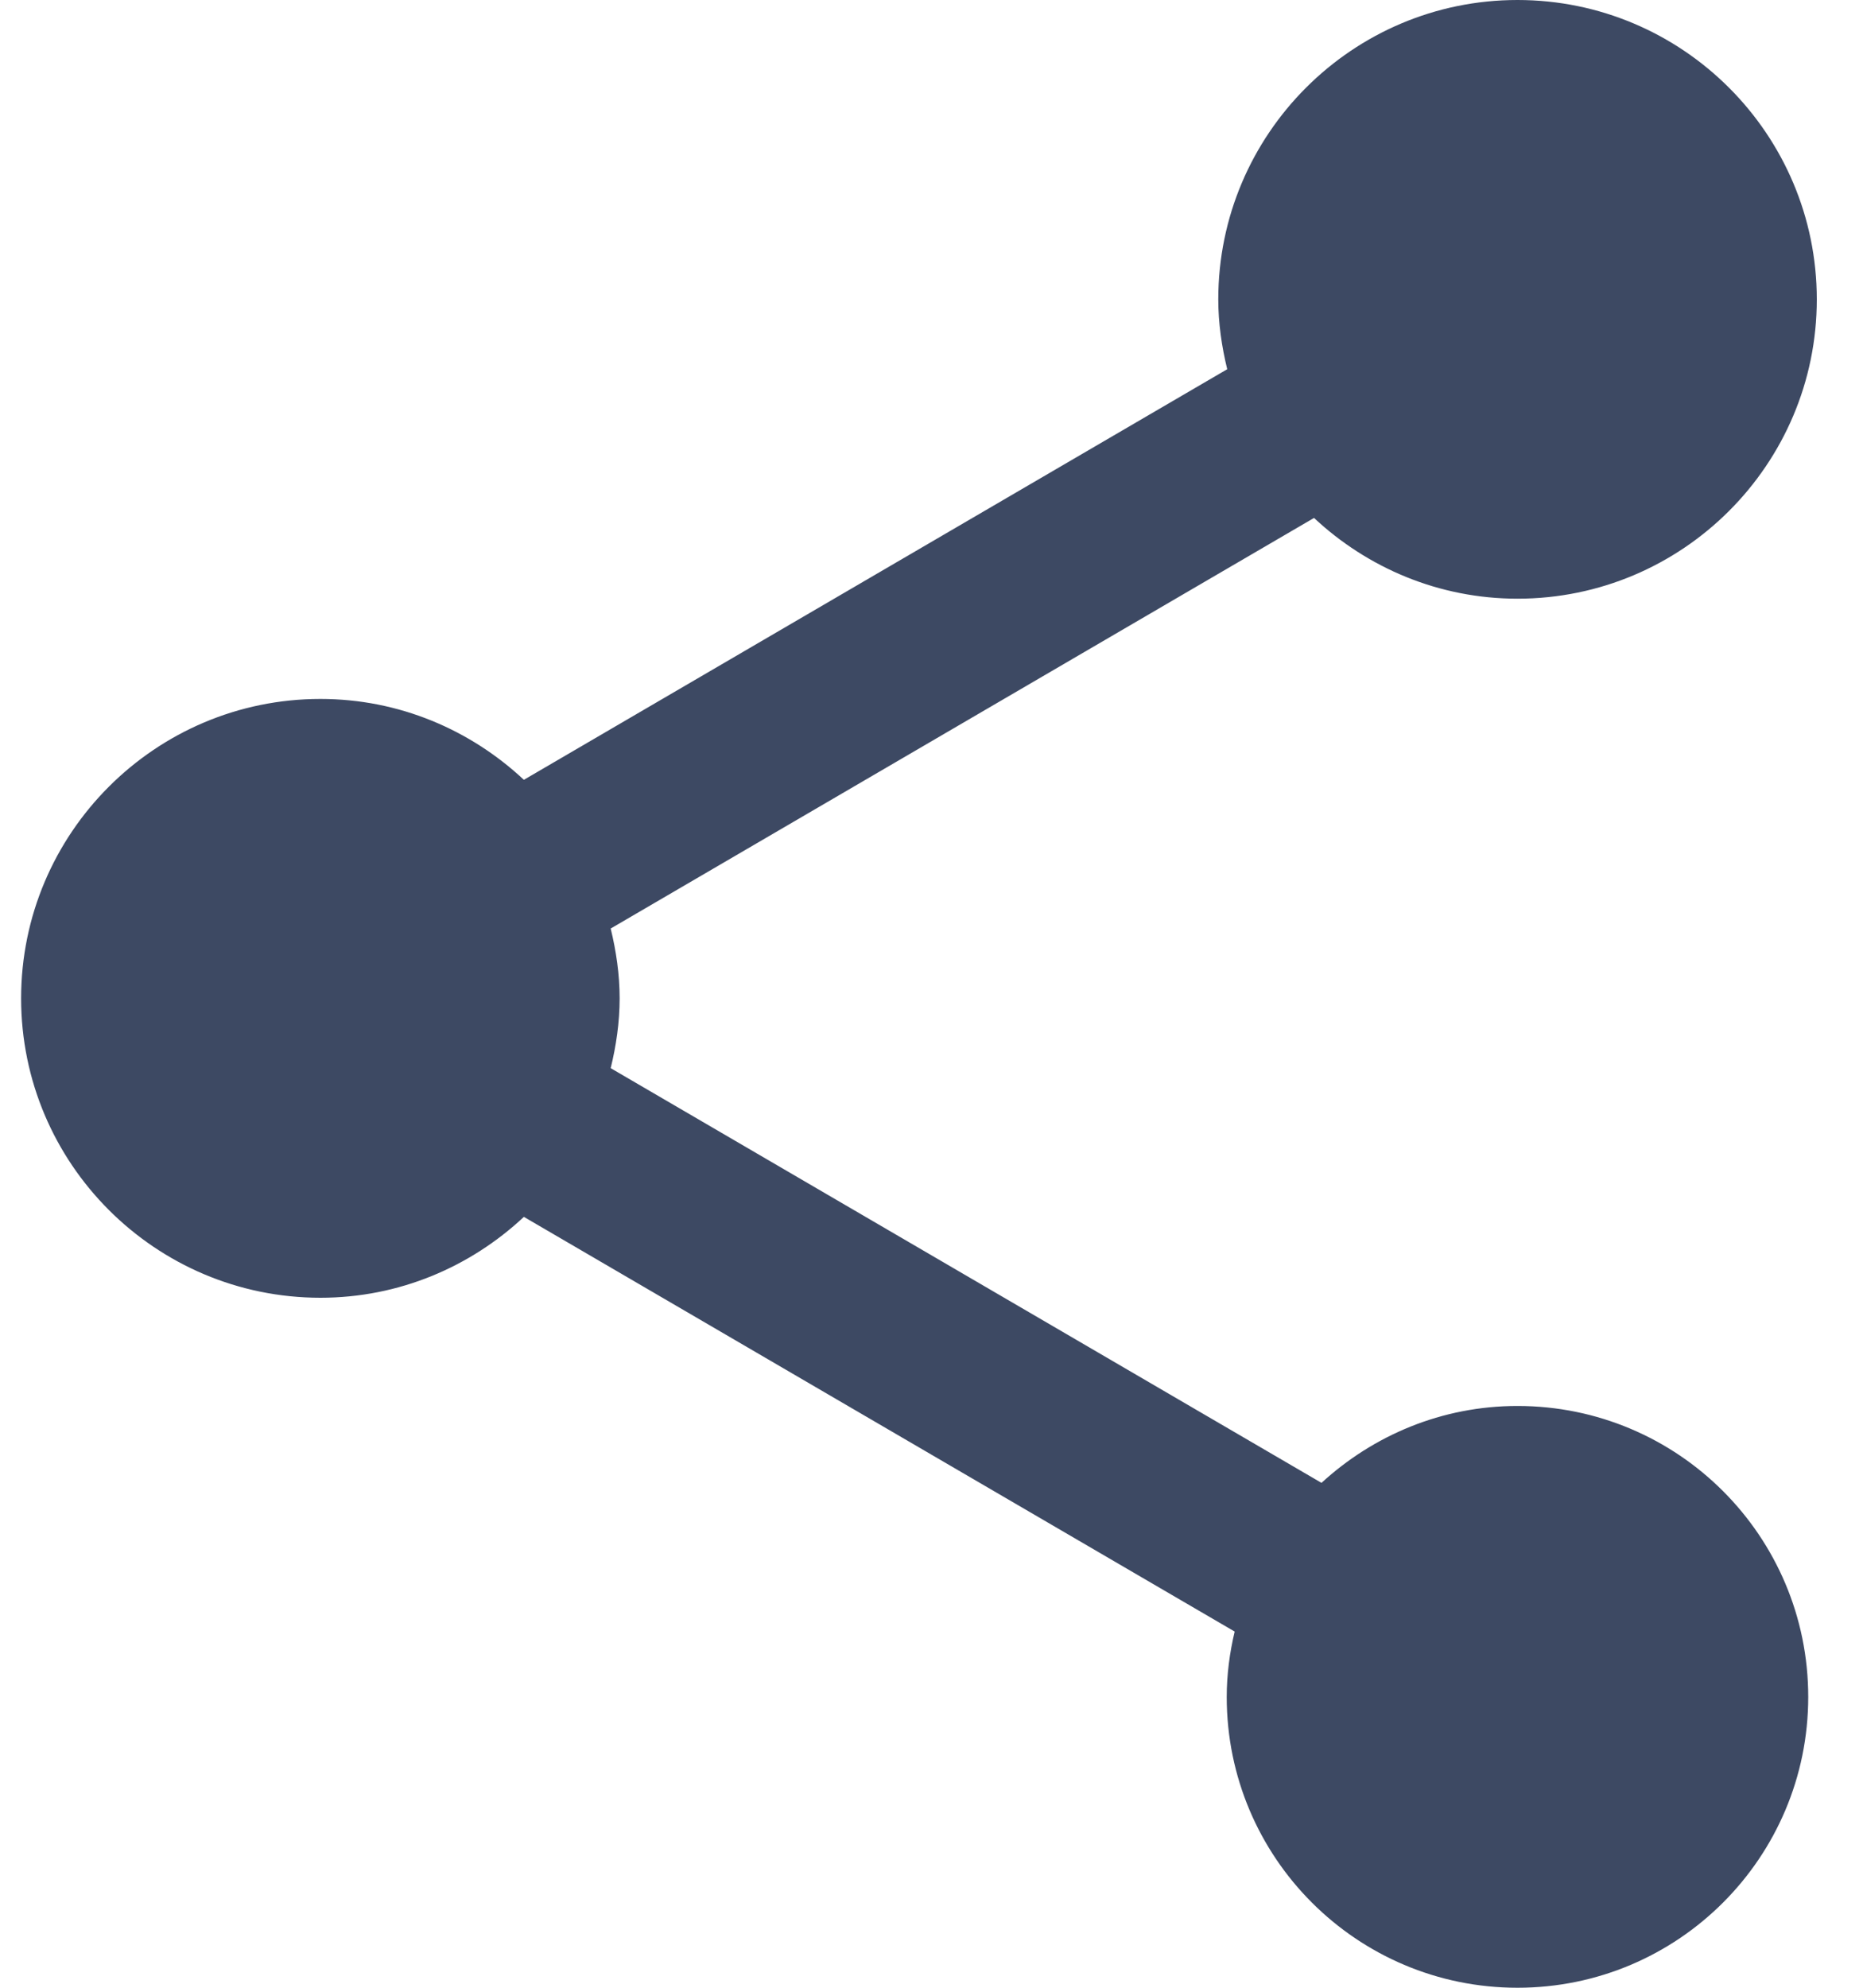 <svg width="15" height="16" viewBox="0 0 15 16" fill="none" xmlns="http://www.w3.org/2000/svg">
<path d="M12.218 11.317C11.608 11.317 11.057 11.554 10.64 11.936L4.917 8.598C4.961 8.418 4.989 8.229 4.989 8.036C4.989 7.843 4.961 7.655 4.917 7.474L10.58 4.169C11.009 4.57 11.584 4.819 12.218 4.819C13.547 4.819 14.628 3.739 14.628 2.41C14.628 1.08 13.547 0 12.218 0C10.889 0 9.809 1.08 9.809 2.41C9.809 2.602 9.837 2.791 9.881 2.972L4.218 6.277C3.788 5.875 3.214 5.626 2.58 5.626C1.25 5.626 0.17 6.707 0.17 8.036C0.17 9.365 1.25 10.446 2.58 10.446C3.214 10.446 3.788 10.197 4.218 9.795L9.941 13.133C9.901 13.301 9.877 13.478 9.877 13.659C9.877 14.952 10.925 16 12.218 16C13.511 16 14.559 14.952 14.559 13.659C14.559 12.365 13.511 11.317 12.218 11.317Z" fill="#3D4963"/>
</svg>
